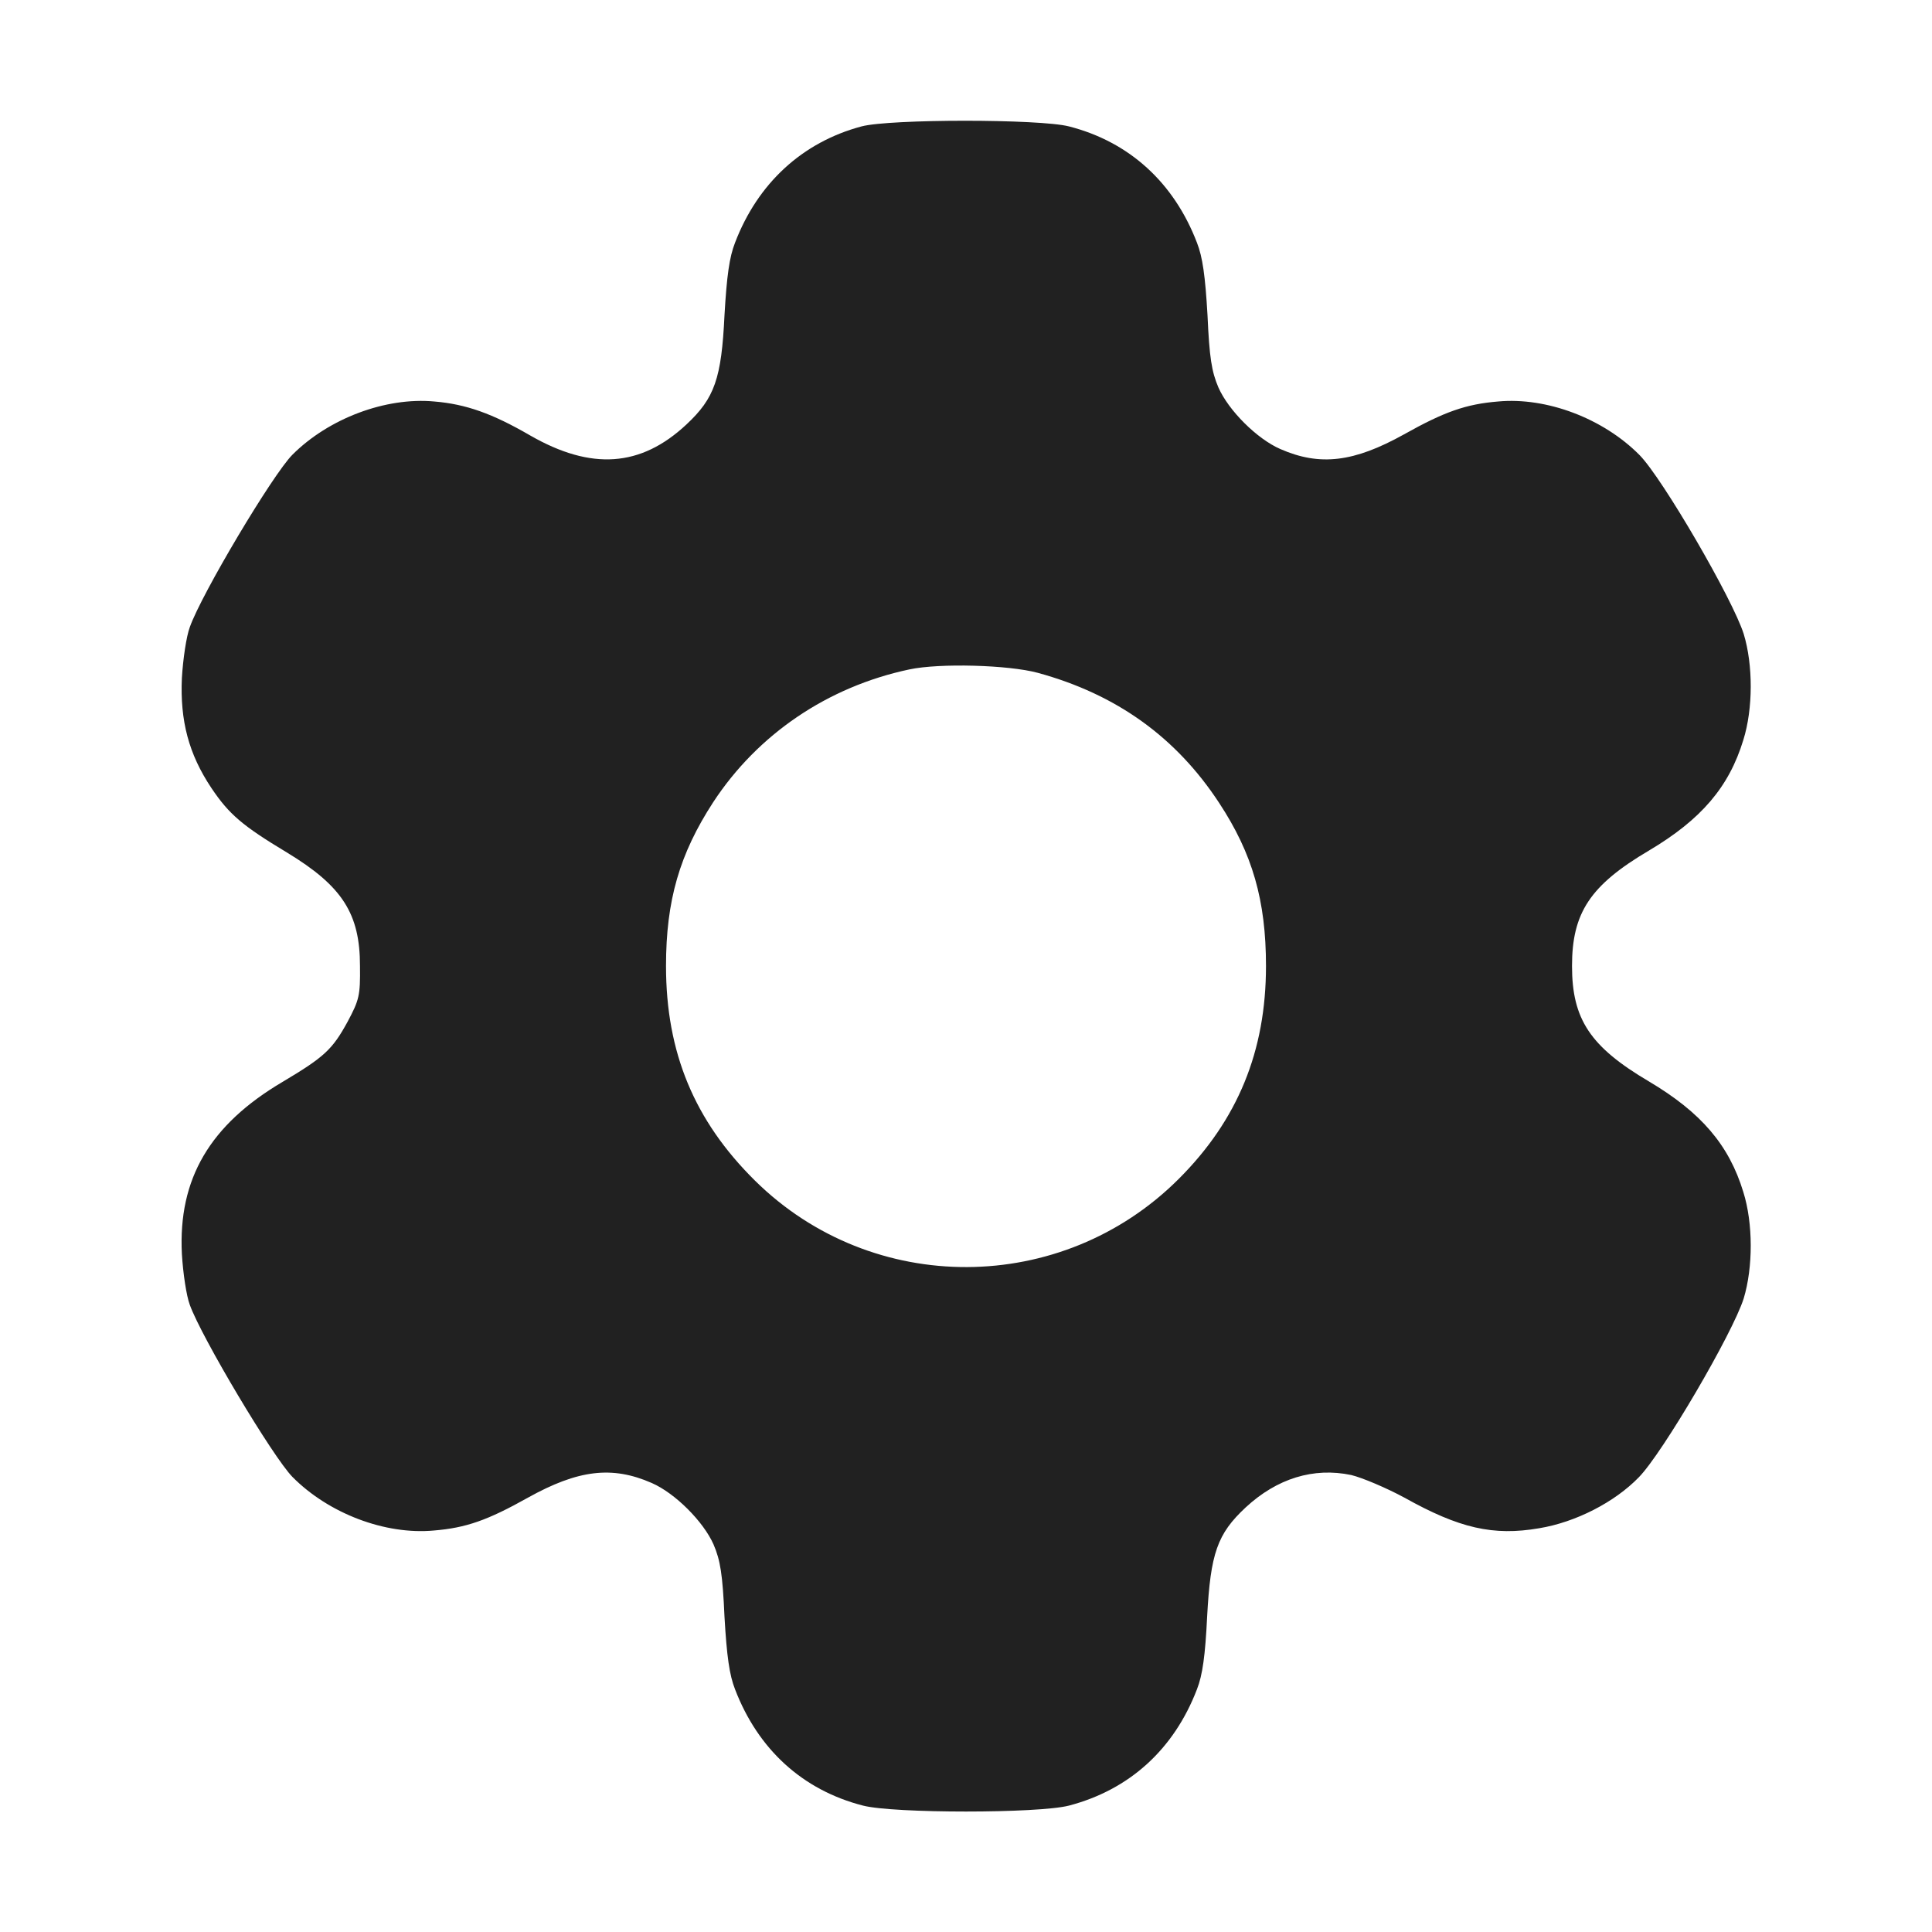 <?xml version="1.0" standalone="no"?>
<!DOCTYPE svg PUBLIC "-//W3C//DTD SVG 20010904//EN"
 "http://www.w3.org/TR/2001/REC-SVG-20010904/DTD/svg10.dtd">
<svg version="1.0" xmlns="http://www.w3.org/2000/svg"
 width="512pt" height="512pt" viewBox="0 0 512 512"
 preserveAspectRatio="xMidYMid meet">
  
<g transform="translate(0,512) scale(0.1,-0.1)"
fill="black" opacity="0.87" stroke="none">
<path d="M2283 4785 c-157 -42 -275 -151 -335 -308 -15 -38 -22 -88 -28 -192
-8 -168 -26 -220 -101 -290 -121 -113 -252 -122 -414 -29 -100 58 -170 83
-254 90 -129 12 -280 -45 -376 -141 -52 -52 -241 -369 -272 -457 -9 -24 -18
-84 -21 -135 -5 -113 18 -201 78 -291 47 -70 82 -100 200 -171 147 -89 194
-162 194 -301 1 -78 -2 -90 -33 -148 -40 -73 -61 -93 -172 -159 -193 -114
-277 -257 -267 -456 3 -51 12 -111 21 -135 31 -86 220 -403 272 -456 96 -97
246 -154 375 -142 85 7 142 27 249 87 133 74 223 85 328 39 62 -27 137 -102
164 -163 18 -42 24 -79 29 -192 6 -104 13 -154 28 -192 61 -159 179 -267 339
-308 81 -21 465 -21 546 0 160 42 278 149 339 308 15 38 22 90 27 192 9 169
27 220 102 290 83 77 180 107 280 86 29 -7 93 -34 141 -60 145 -81 235 -102
357 -81 97 16 200 69 264 135 63 64 249 382 278 474 25 83 25 199 -1 282 -38
125 -112 211 -250 293 -156 92 -204 165 -204 306 0 141 48 214 204 306 138 82
212 168 250 293 26 83 26 199 1 281 -29 92 -215 412 -276 474 -96 97 -246 154
-375 142 -85 -7 -142 -27 -249 -87 -133 -74 -223 -85 -328 -39 -62 27 -137
102 -164 163 -18 42 -24 79 -29 192 -6 104 -13 154 -28 192 -61 159 -179 267
-339 308 -78 20 -474 20 -550 0z m467 -1448 c209 -57 367 -171 481 -345 88
-134 124 -258 124 -432 0 -226 -75 -408 -231 -564 -310 -310 -812 -312 -1123
-5 -161 159 -236 340 -236 569 0 174 36 297 125 434 118 180 303 306 520 352
80 17 262 12 340 -9z"/>
</g>
</svg>